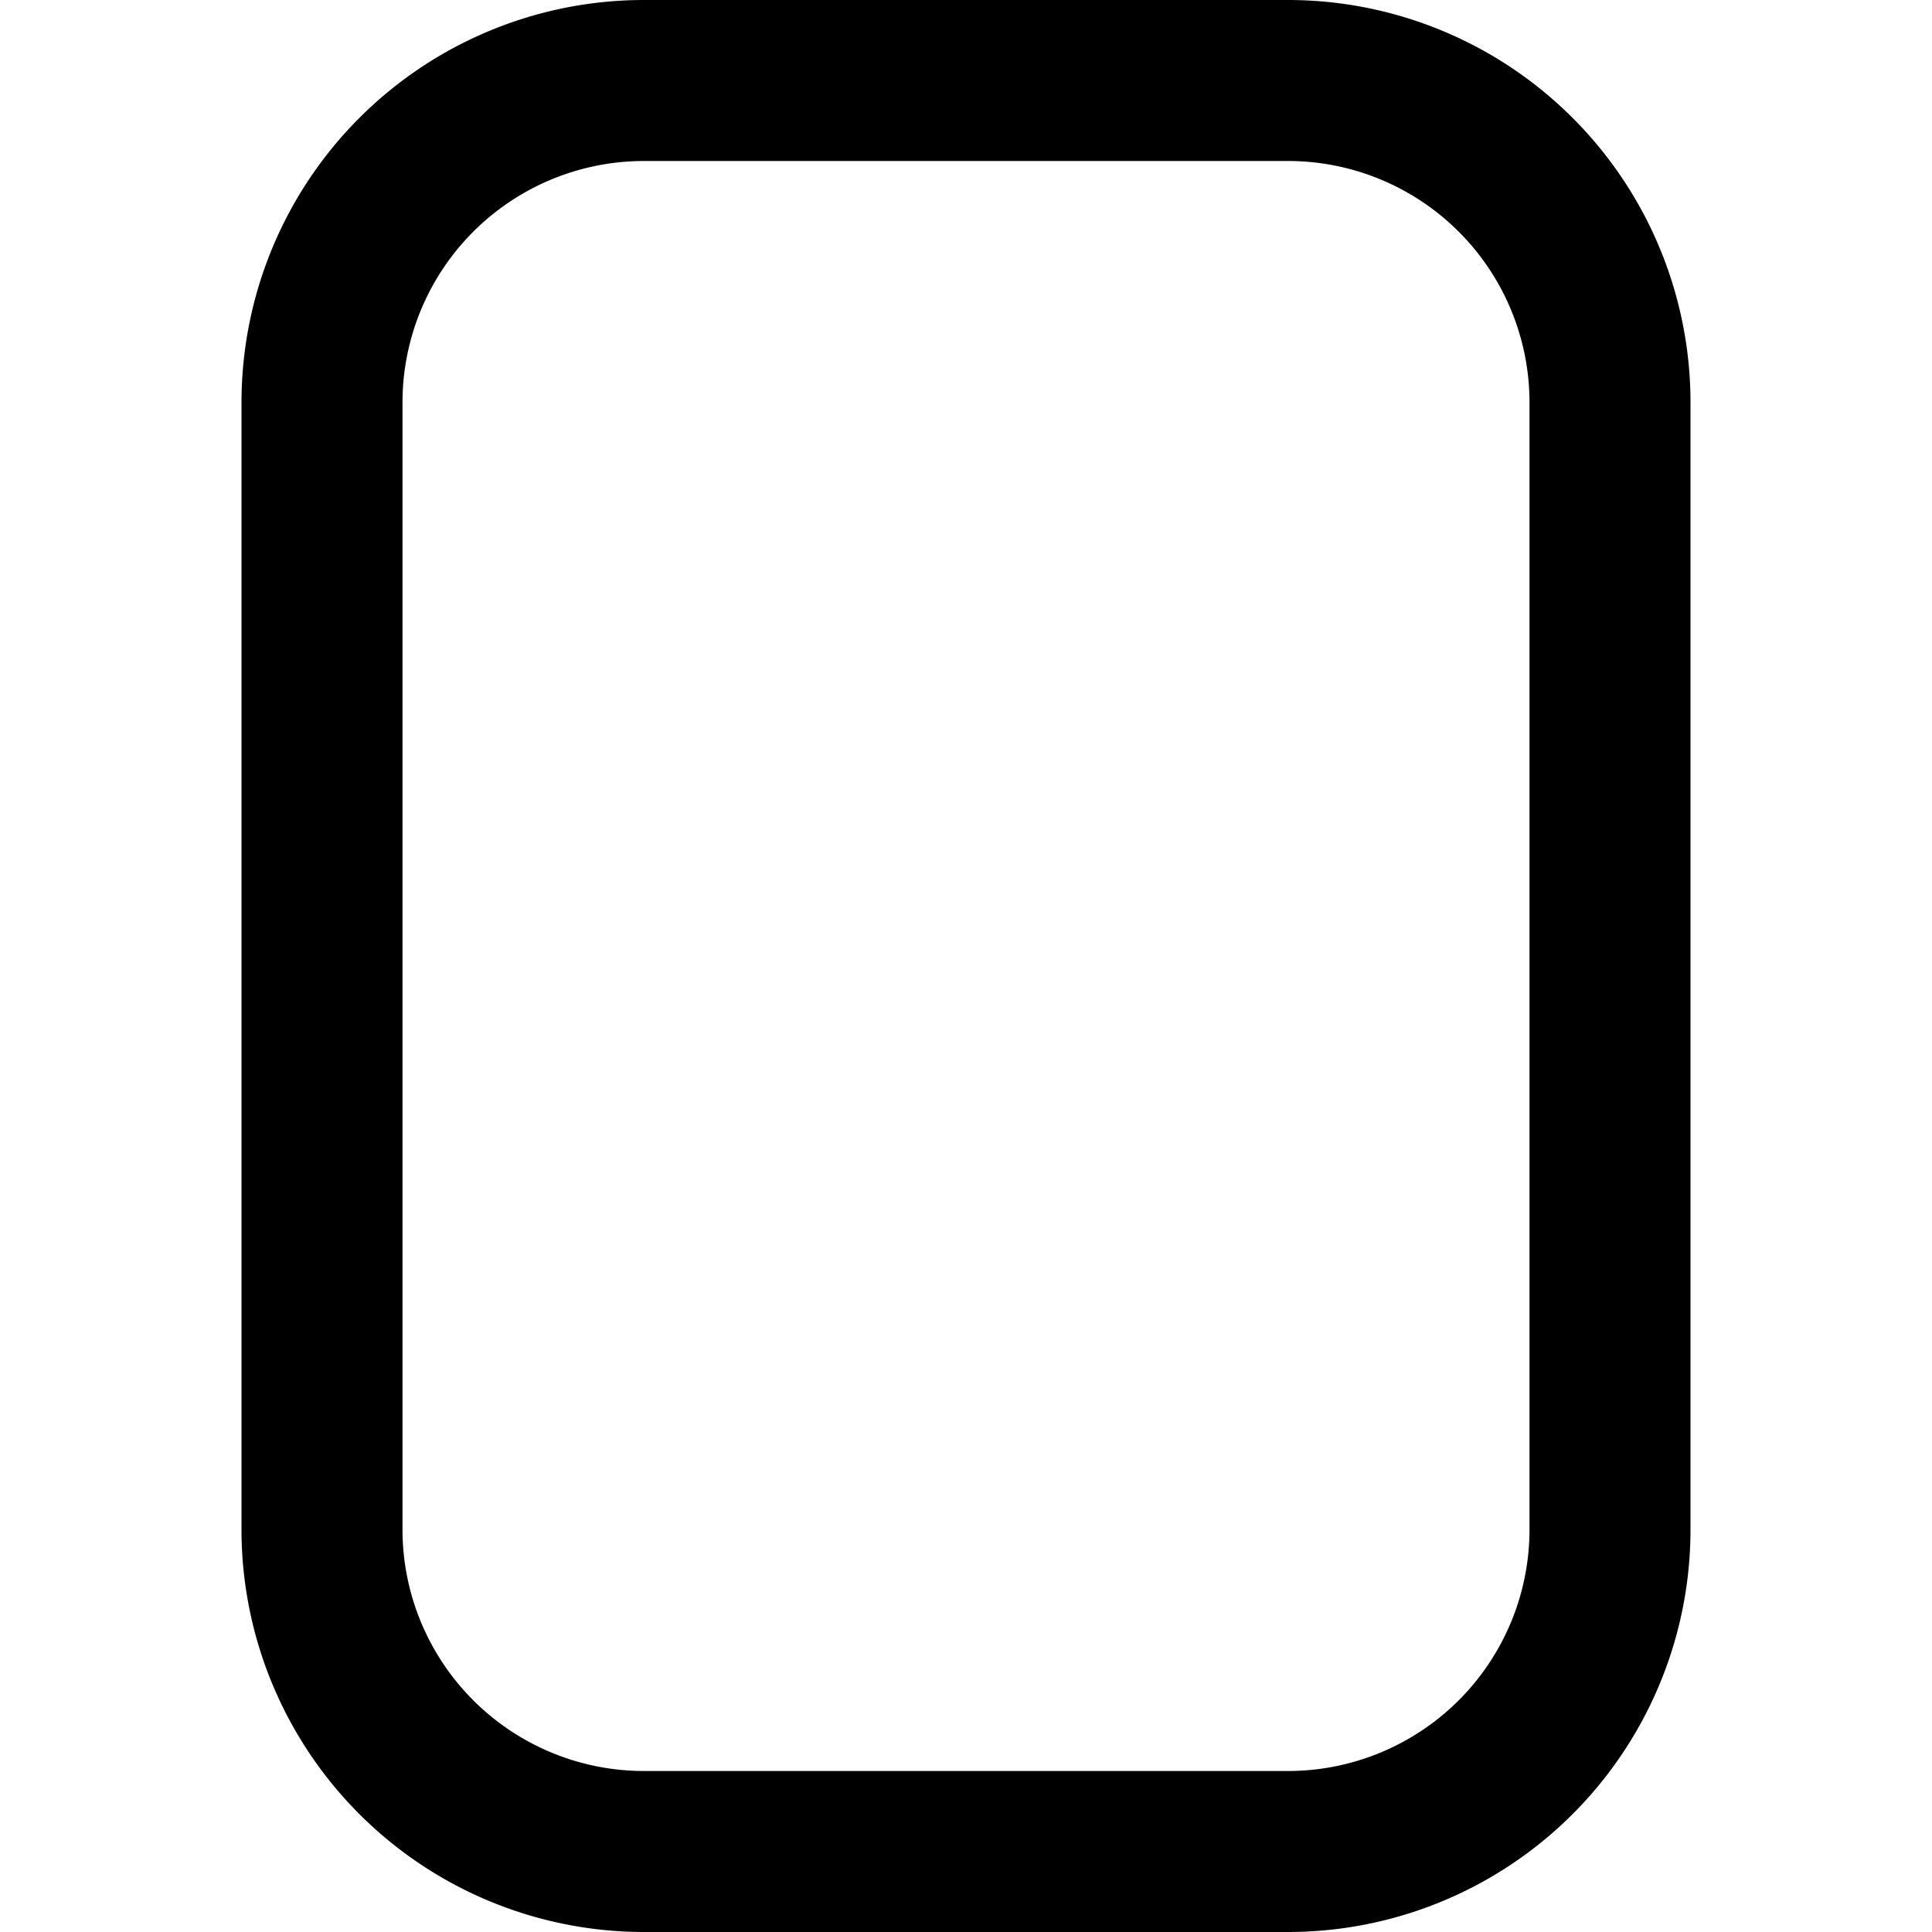 <?xml version="1.0" encoding="UTF-8"?>
<svg xmlns="http://www.w3.org/2000/svg" id="Outline" viewBox="0 0 24 24" width="100%" fill="current" height="100%"><path fill="current" d="M16,0H8A5,5,0,0,0,3,5V19a5,5,0,0,0,5,5h8a5,5,0,0,0,5-5V5A5,5,0,0,0,16,0Zm3,19a3,3,0,0,1-3,3H8a3,3,0,0,1-3-3V5A3,3,0,0,1,8,2h8a3,3,0,0,1,3,3Z"/></svg>
